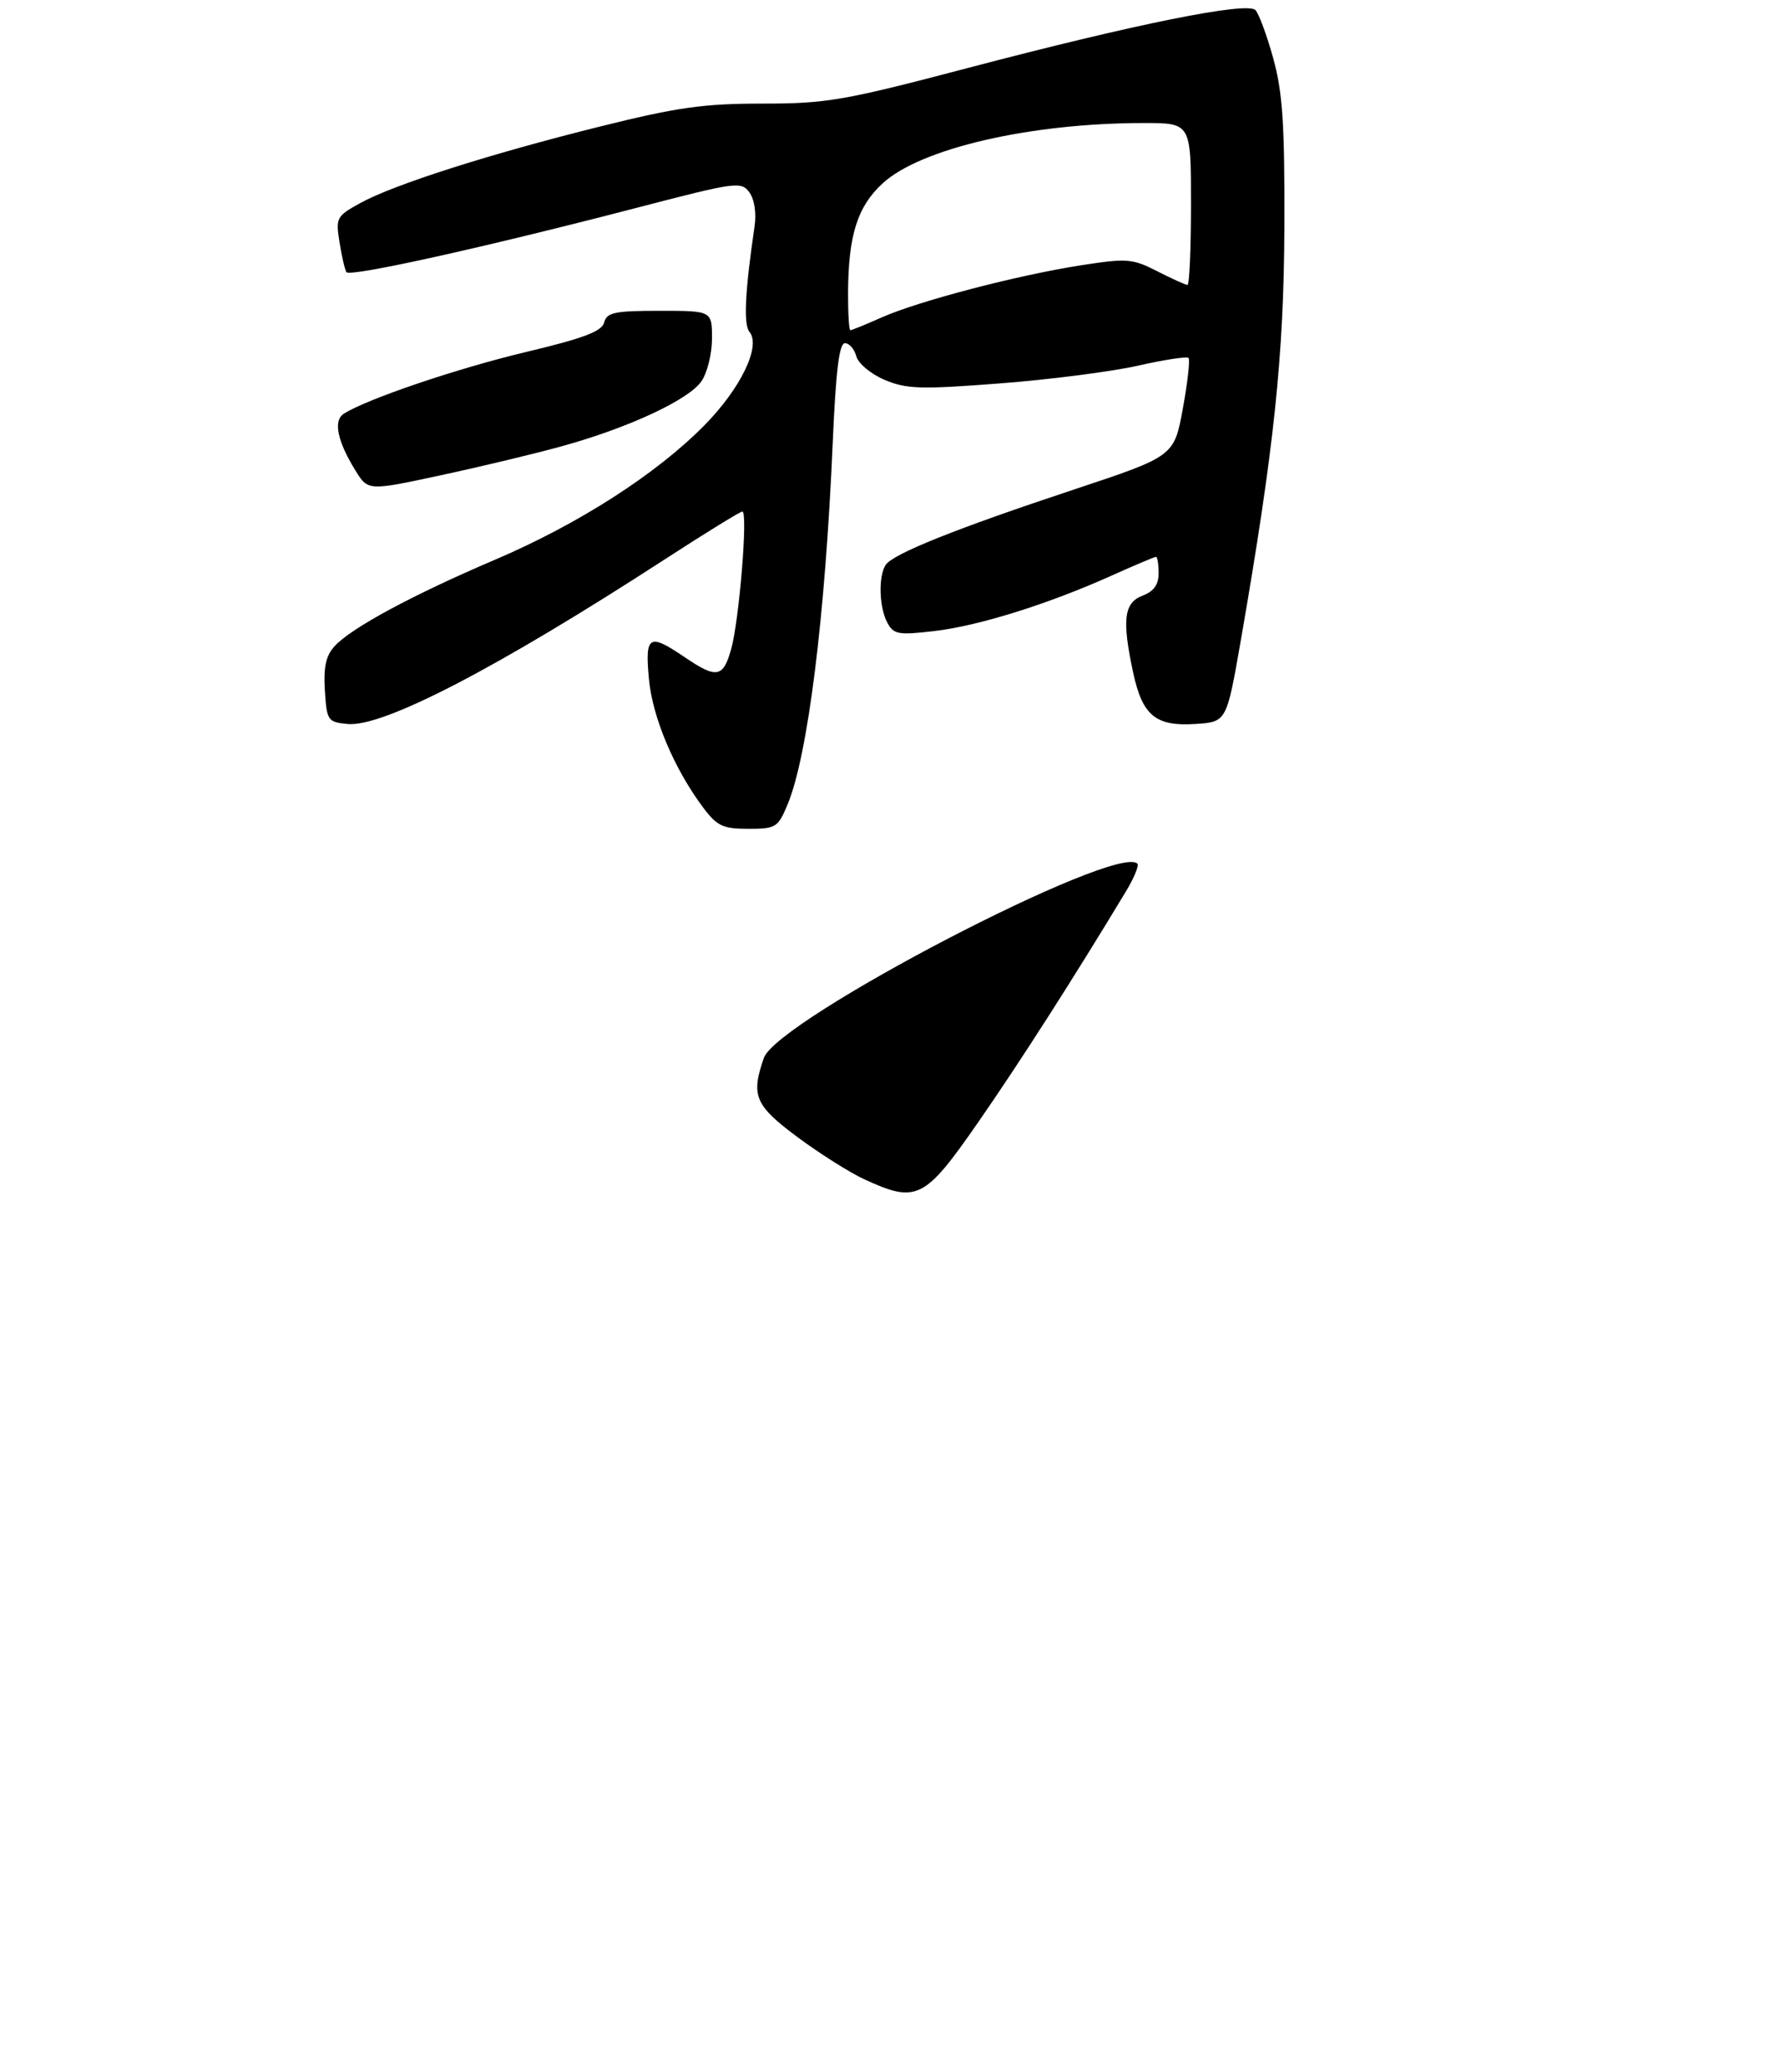 <?xml version="1.0" encoding="UTF-8" standalone="no"?>
<!DOCTYPE svg PUBLIC "-//W3C//DTD SVG 1.1//EN" "http://www.w3.org/Graphics/SVG/1.1/DTD/svg11.dtd" >
<svg xmlns="http://www.w3.org/2000/svg" xmlns:xlink="http://www.w3.org/1999/xlink" version="1.1" viewBox="0 0 275 320">
 <g >
 <path fill="currentColor"
d=" M 121.67 124.25 C 124.80 116.77 127.49 95.29 128.65 68.42 C 129.13 57.26 129.65 53.00 130.54 53.00 C 131.21 53.00 132.00 53.91 132.29 55.01 C 132.59 56.13 134.52 57.75 136.66 58.66 C 140.04 60.09 142.20 60.16 154.51 59.21 C 162.22 58.62 171.81 57.38 175.83 56.47 C 179.85 55.56 183.35 55.02 183.62 55.28 C 183.88 55.54 183.48 59.07 182.74 63.11 C 181.39 70.46 181.39 70.46 165.95 75.59 C 147.60 81.67 137.90 85.56 136.82 87.26 C 135.68 89.05 135.82 93.80 137.08 96.15 C 138.06 97.98 138.77 98.11 144.33 97.46 C 151.15 96.67 161.85 93.33 171.73 88.90 C 175.28 87.30 178.37 86.00 178.59 86.00 C 178.82 86.00 179.00 87.14 179.00 88.52 C 179.00 90.30 178.26 91.33 176.50 92.00 C 173.64 93.09 173.32 95.73 175.06 103.85 C 176.49 110.50 178.53 112.20 184.64 111.81 C 189.50 111.50 189.50 111.50 191.68 99.00 C 196.83 69.39 198.36 54.96 198.43 35.00 C 198.49 19.18 198.16 14.28 196.71 9.01 C 195.72 5.44 194.48 2.08 193.95 1.55 C 192.63 0.23 175.34 3.71 149.56 10.49 C 130.34 15.55 127.72 16.00 117.76 16.00 C 108.67 16.00 104.59 16.58 92.70 19.54 C 75.55 23.81 60.86 28.50 55.66 31.36 C 51.98 33.38 51.85 33.64 52.45 37.39 C 52.79 39.55 53.27 41.63 53.52 42.03 C 54.02 42.83 75.12 38.15 98.88 31.96 C 113.68 28.11 114.52 28.00 115.77 29.70 C 116.56 30.78 116.88 32.91 116.57 35.00 C 115.09 45.09 114.85 50.11 115.79 51.26 C 117.60 53.45 114.44 59.99 108.82 65.69 C 101.37 73.24 89.39 80.93 76.50 86.43 C 63.74 91.87 54.20 97.01 51.67 99.82 C 50.35 101.27 49.96 103.07 50.19 106.64 C 50.49 111.30 50.63 111.51 53.69 111.81 C 59.17 112.34 76.78 103.20 102.79 86.33 C 109.00 82.30 114.36 79.00 114.69 79.00 C 115.58 79.00 114.20 95.84 112.96 100.25 C 111.72 104.67 110.71 104.84 105.79 101.50 C 100.25 97.74 99.64 98.11 100.25 104.81 C 100.79 110.77 104.15 118.74 108.66 124.75 C 110.78 127.57 111.69 128.00 115.60 128.00 C 119.86 128.00 120.19 127.80 121.67 124.25 Z  M 87.00 68.86 C 97.19 66.03 106.36 61.75 108.35 58.91 C 109.26 57.61 110.00 54.63 110.00 52.28 C 110.00 48.00 110.00 48.00 101.91 48.00 C 94.96 48.00 93.75 48.25 93.34 49.80 C 92.98 51.18 90.15 52.25 81.19 54.38 C 70.58 56.91 56.64 61.64 53.11 63.90 C 51.46 64.96 52.11 68.13 54.91 72.66 C 56.86 75.82 56.86 75.82 68.18 73.38 C 74.41 72.04 82.88 70.01 87.00 68.86 Z  M 133.50 182.11 C 131.30 181.10 126.69 178.19 123.25 175.64 C 116.63 170.73 115.98 169.22 118.01 163.39 C 120.08 157.46 172.52 130.19 175.72 133.38 C 176.00 133.66 175.20 135.61 173.93 137.70 C 165.91 151.00 157.64 163.92 151.17 173.25 C 142.83 185.27 141.65 185.87 133.50 182.11 Z  M 131.02 45.25 C 131.06 36.35 132.46 31.90 136.36 28.32 C 142.25 22.91 159.18 19.00 176.72 19.00 C 184.00 19.00 184.00 19.00 184.00 31.50 C 184.00 38.38 183.76 44.00 183.46 44.00 C 183.16 44.00 181.06 43.05 178.79 41.89 C 174.95 39.93 174.11 39.87 167.08 40.96 C 157.30 42.47 141.98 46.47 136.24 49.01 C 133.77 50.11 131.58 51.00 131.37 51.00 C 131.17 51.00 131.01 48.41 131.02 45.25 Z "/>
</g>
</svg>